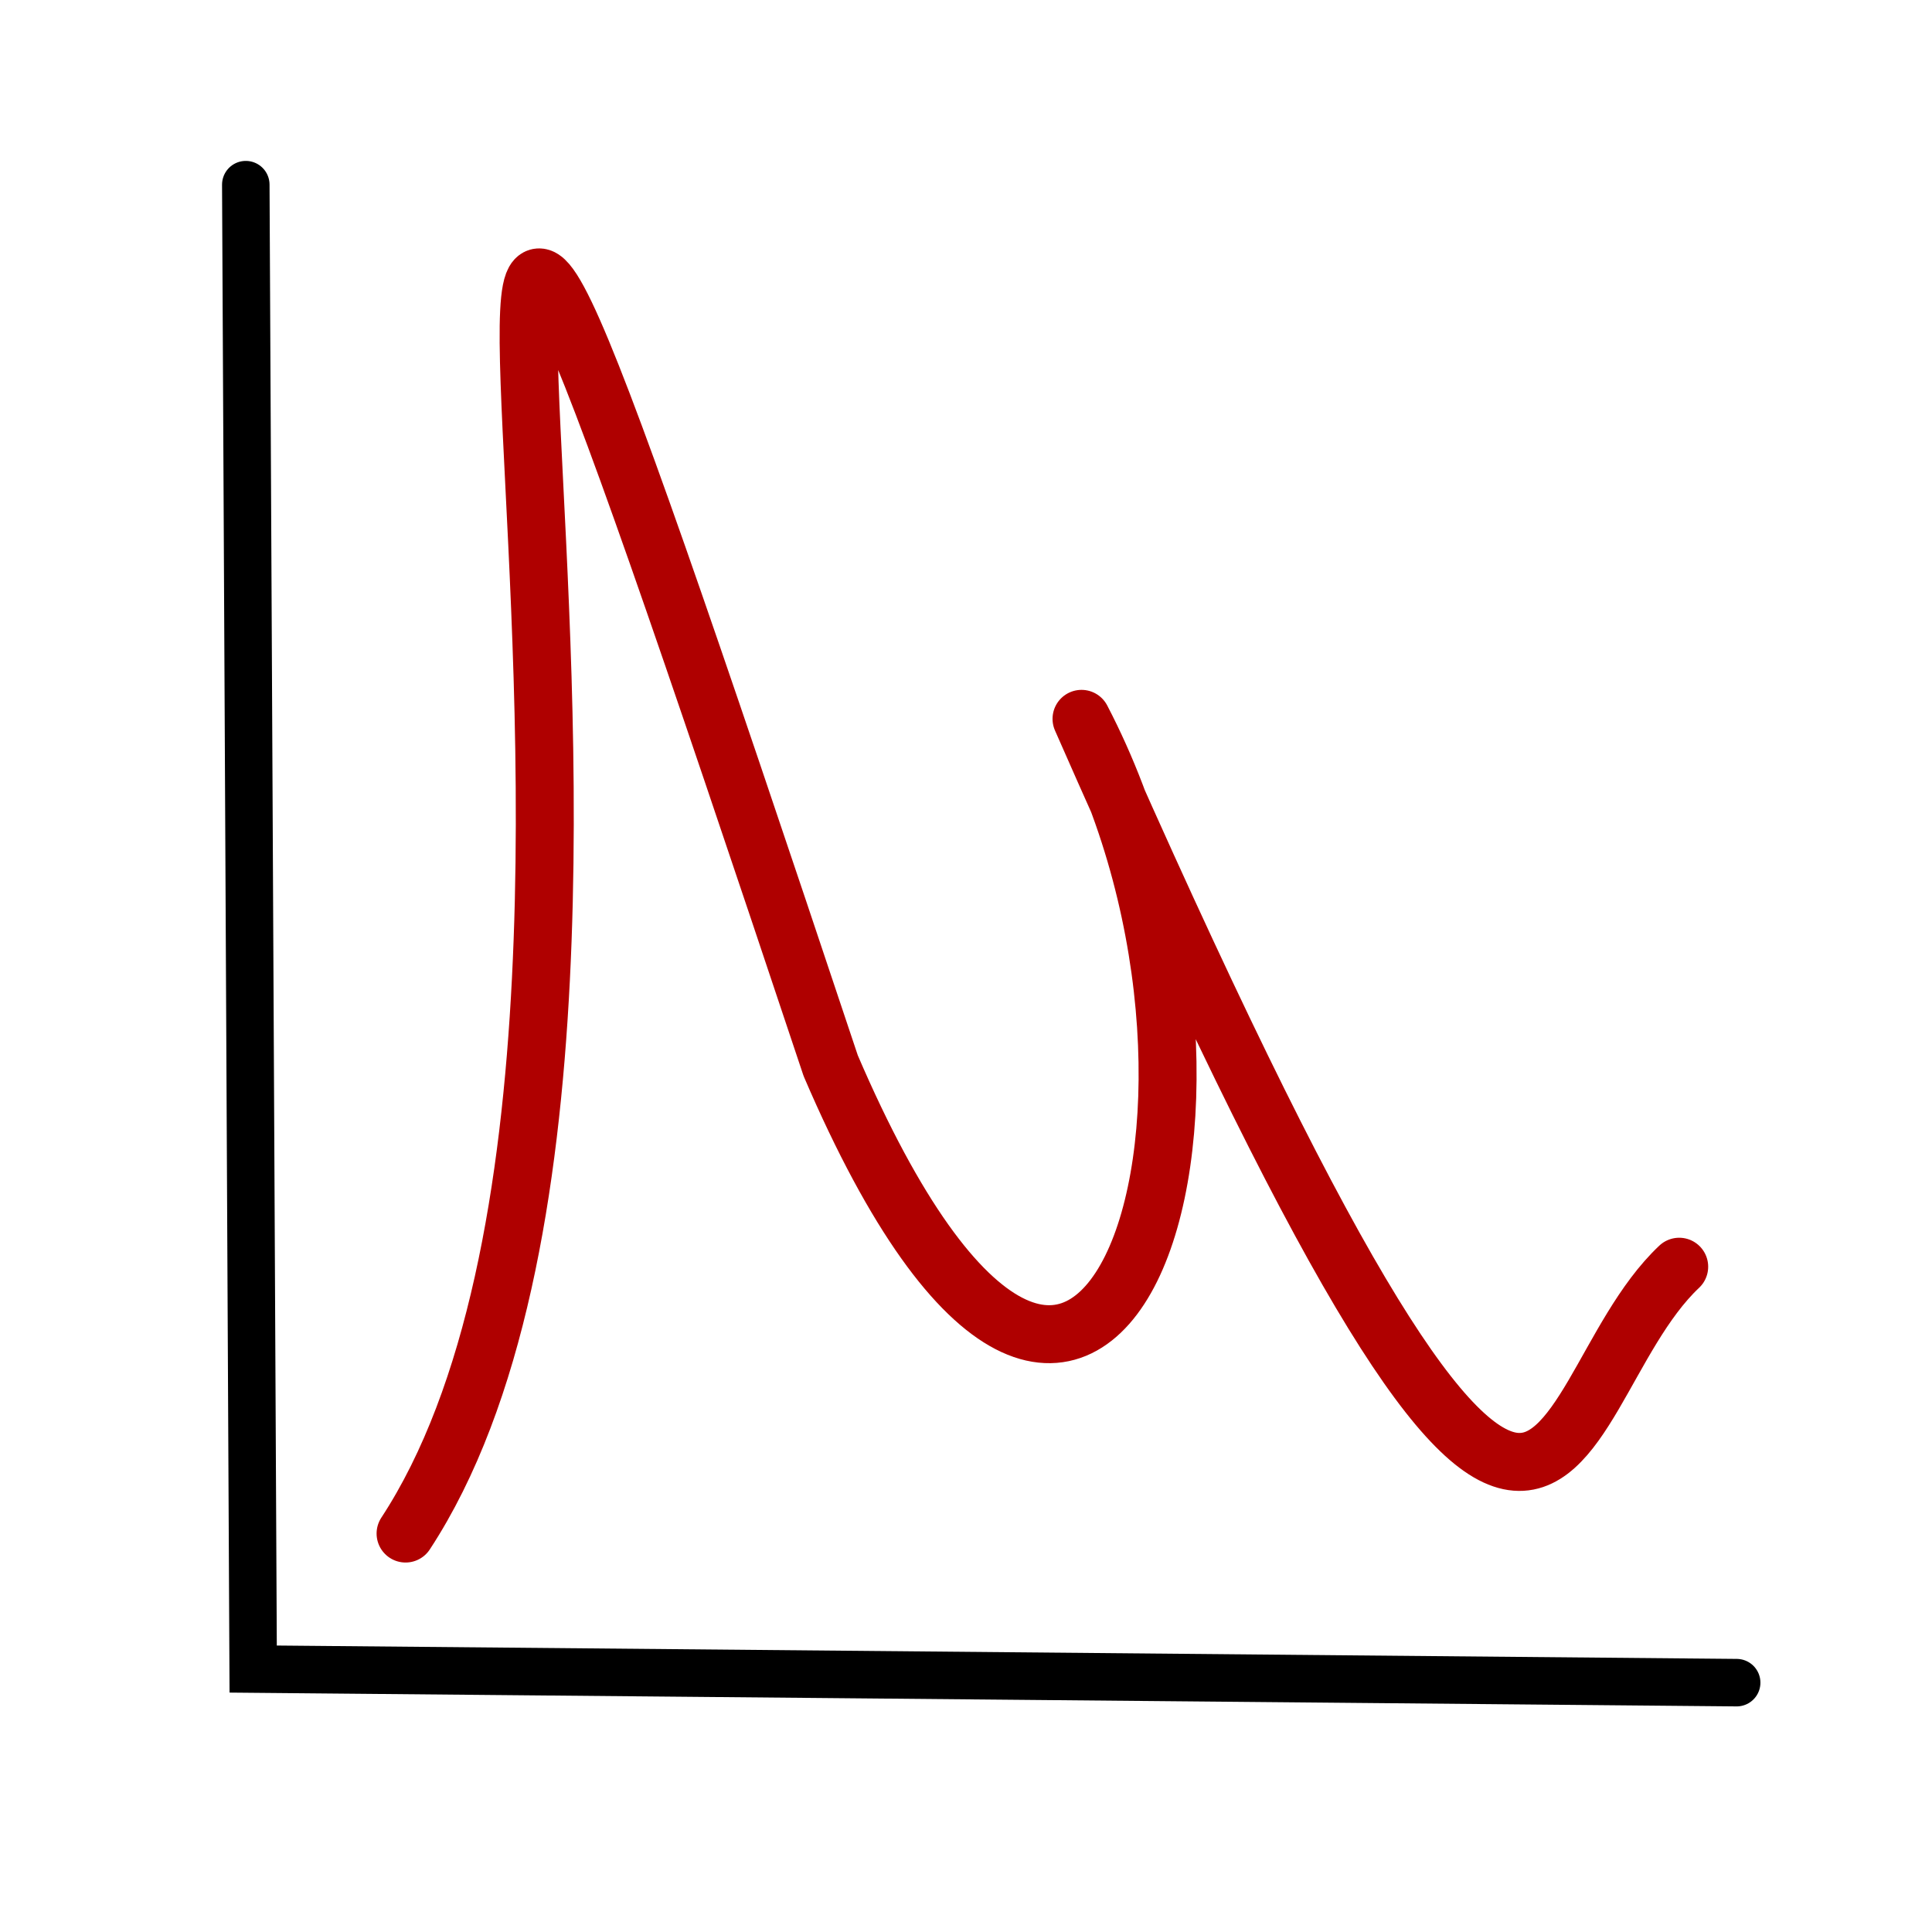 <svg xmlns="http://www.w3.org/2000/svg" width="600" height="600" fill="none" stroke-linecap="round"><path d="M76.333 57.346l2.292 460.997 460.714 4.22" stroke="#000" stroke-width="14.749"/><path d="M125.953 476.256c111.942-170.798-51.617-695.325 132.03-145.288 80.875 188.557 141.967 15.359 77.892-107.723 151.635 345.341 140.739 212.423 185.616 170.148" stroke="#af0000" stroke-width="18" stroke-linejoin="round"/></svg>